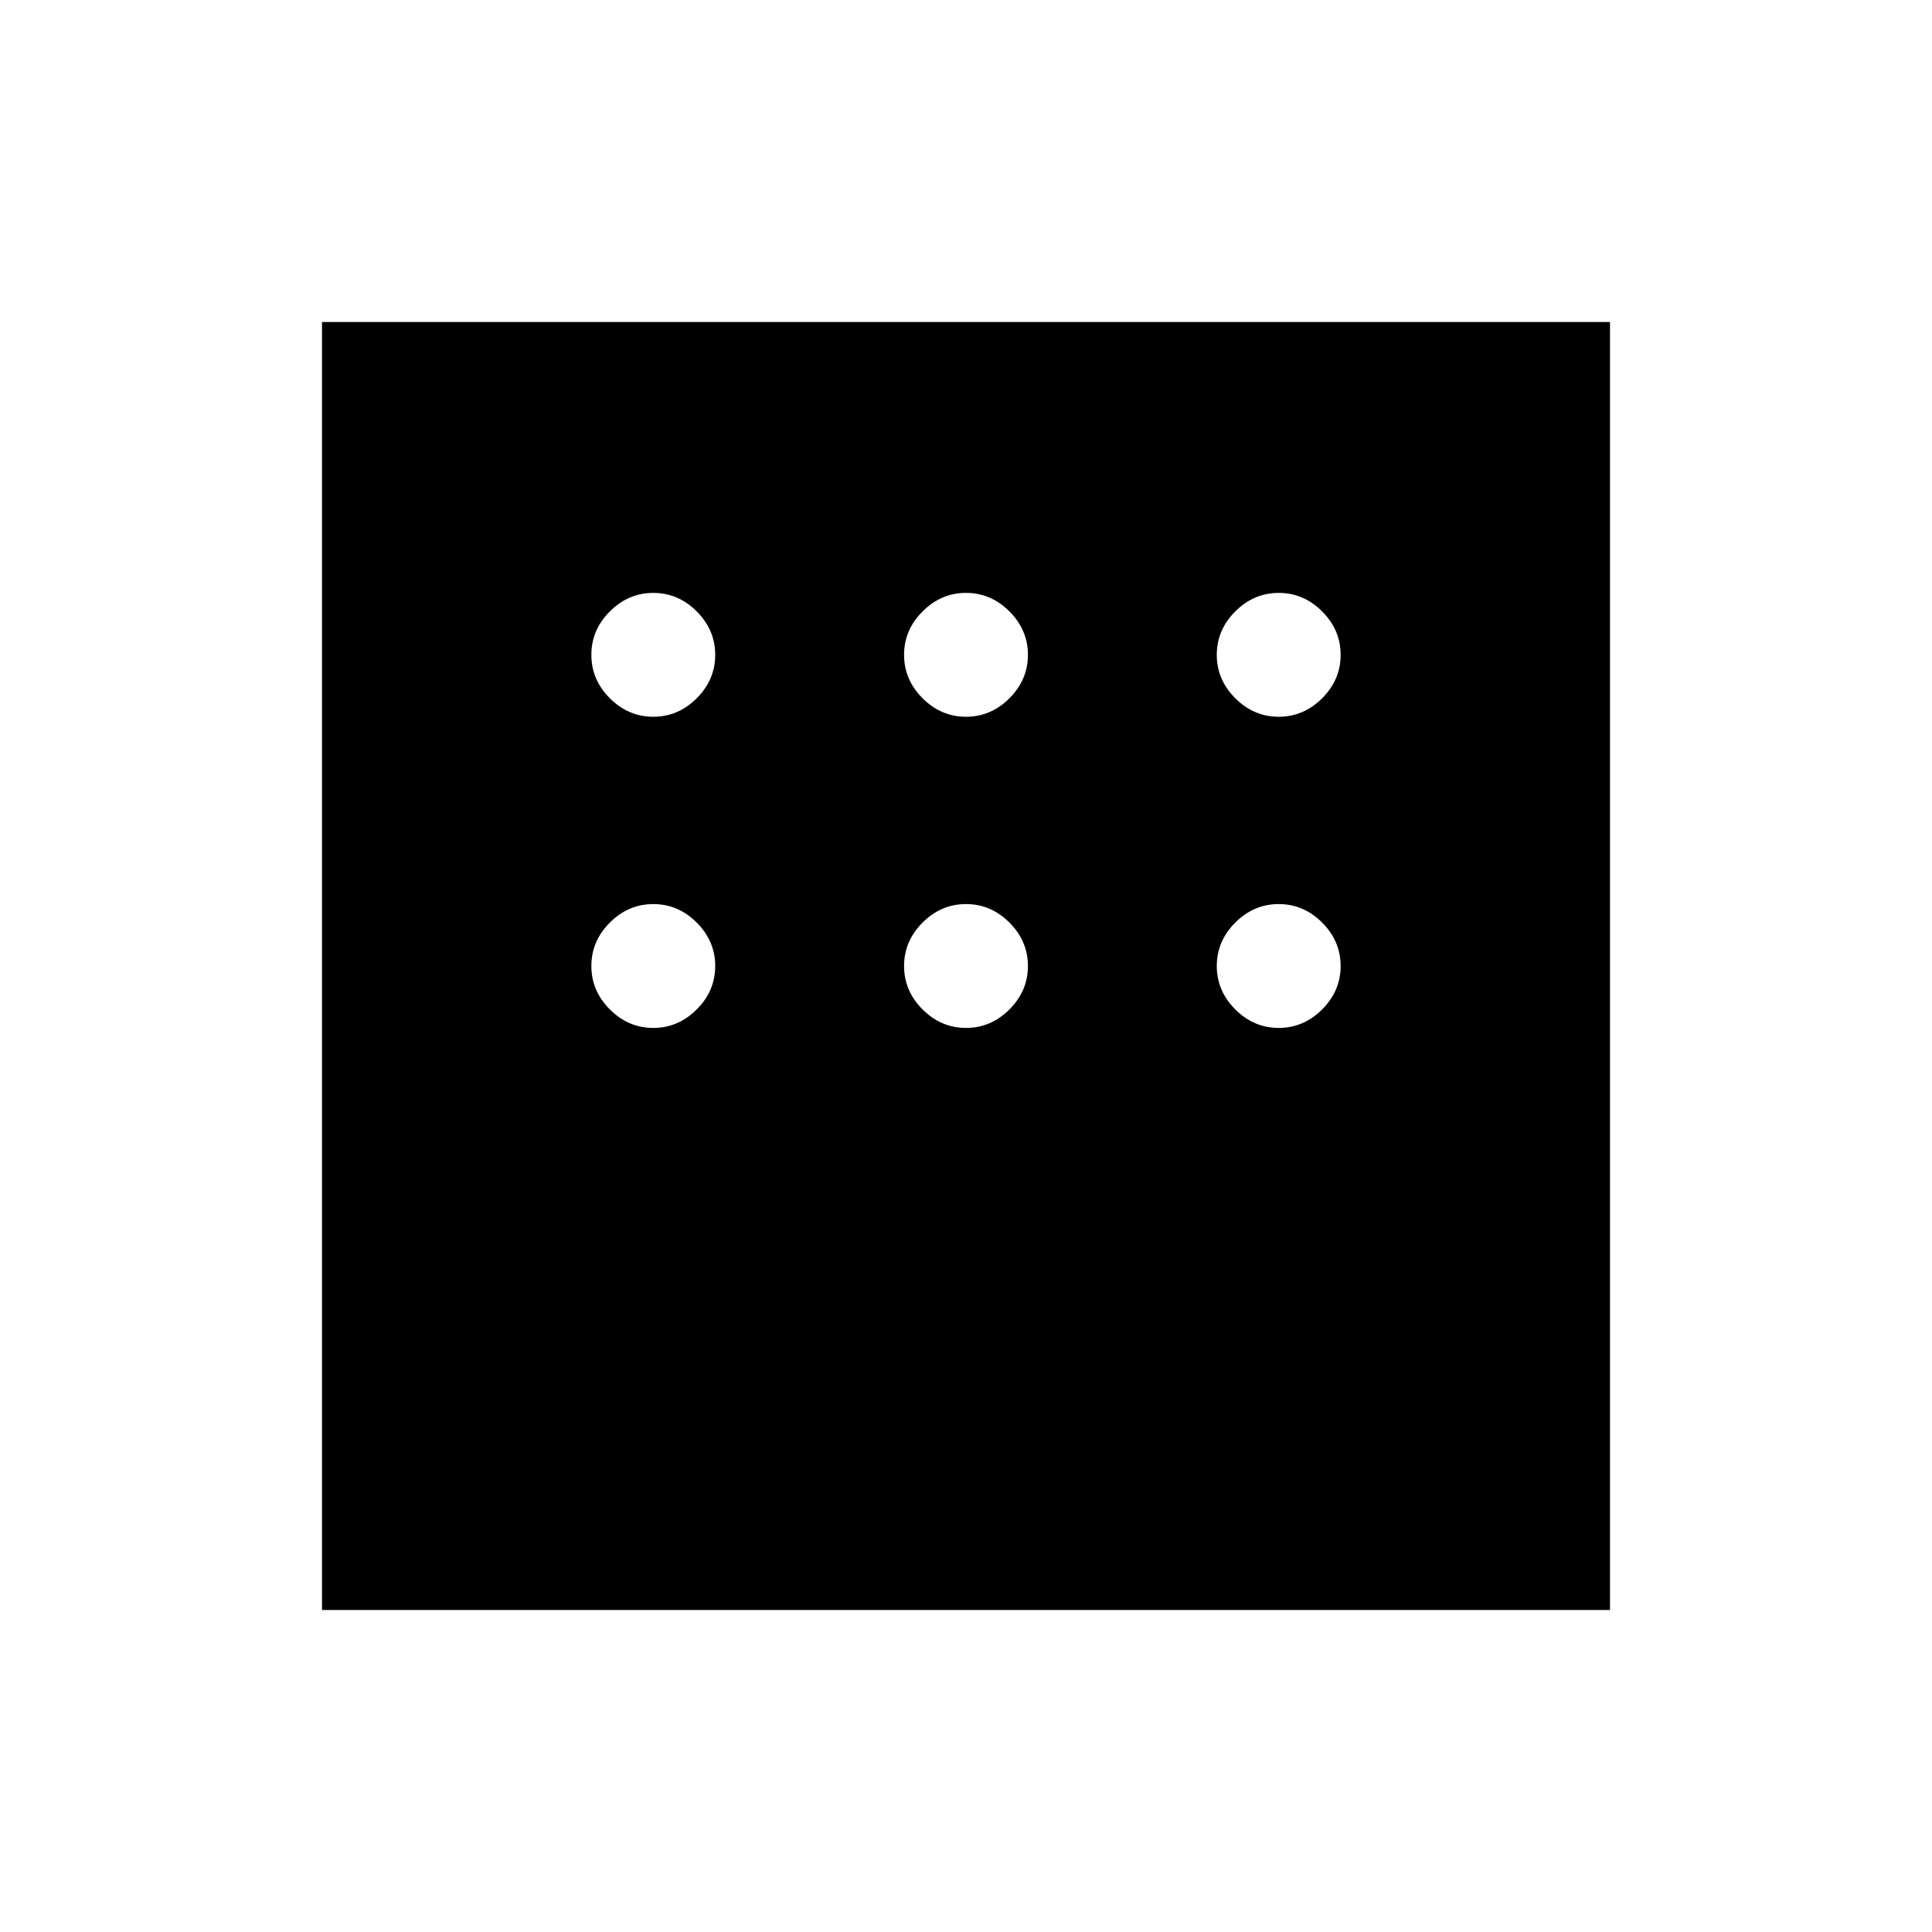 <svg xmlns="http://www.w3.org/2000/svg" height="24" viewBox="0 -960 960 960" width="24"><path d="M160-160v-640h640v640H160Zm164.615-443.846q12.385 0 21.577-9.192 9.193-9.193 9.193-21.577 0-12.385-9.193-21.577-9.192-9.193-21.577-9.193-12.384 0-21.577 9.193-9.192 9.192-9.192 21.577 0 12.384 9.192 21.577 9.193 9.192 21.577 9.192Zm155.385 0q12.385 0 21.577-9.192 9.192-9.193 9.192-21.577 0-12.385-9.192-21.577-9.192-9.193-21.577-9.193-12.385 0-21.577 9.193-9.192 9.192-9.192 21.577 0 12.384 9.192 21.577 9.192 9.192 21.577 9.192Zm155.385 0q12.384 0 21.577-9.192 9.192-9.193 9.192-21.577 0-12.385-9.192-21.577-9.193-9.193-21.577-9.193-12.385 0-21.577 9.193-9.193 9.192-9.193 21.577 0 12.384 9.193 21.577 9.192 9.192 21.577 9.192Zm0 154.615q12.384 0 21.577-9.192 9.192-9.192 9.192-21.577 0-12.385-9.192-21.577-9.193-9.192-21.577-9.192-12.385 0-21.577 9.192-9.193 9.192-9.193 21.577 0 12.385 9.193 21.577 9.192 9.192 21.577 9.192Zm-155.385 0q12.385 0 21.577-9.192 9.192-9.192 9.192-21.577 0-12.385-9.192-21.577-9.192-9.192-21.577-9.192-12.385 0-21.577 9.192-9.192 9.192-9.192 21.577 0 12.385 9.192 21.577 9.192 9.192 21.577 9.192Zm-155.385 0q12.385 0 21.577-9.192 9.193-9.192 9.193-21.577 0-12.385-9.193-21.577-9.192-9.192-21.577-9.192-12.384 0-21.577 9.192-9.192 9.192-9.192 21.577 0 12.385 9.192 21.577 9.193 9.192 21.577 9.192Z"/></svg>